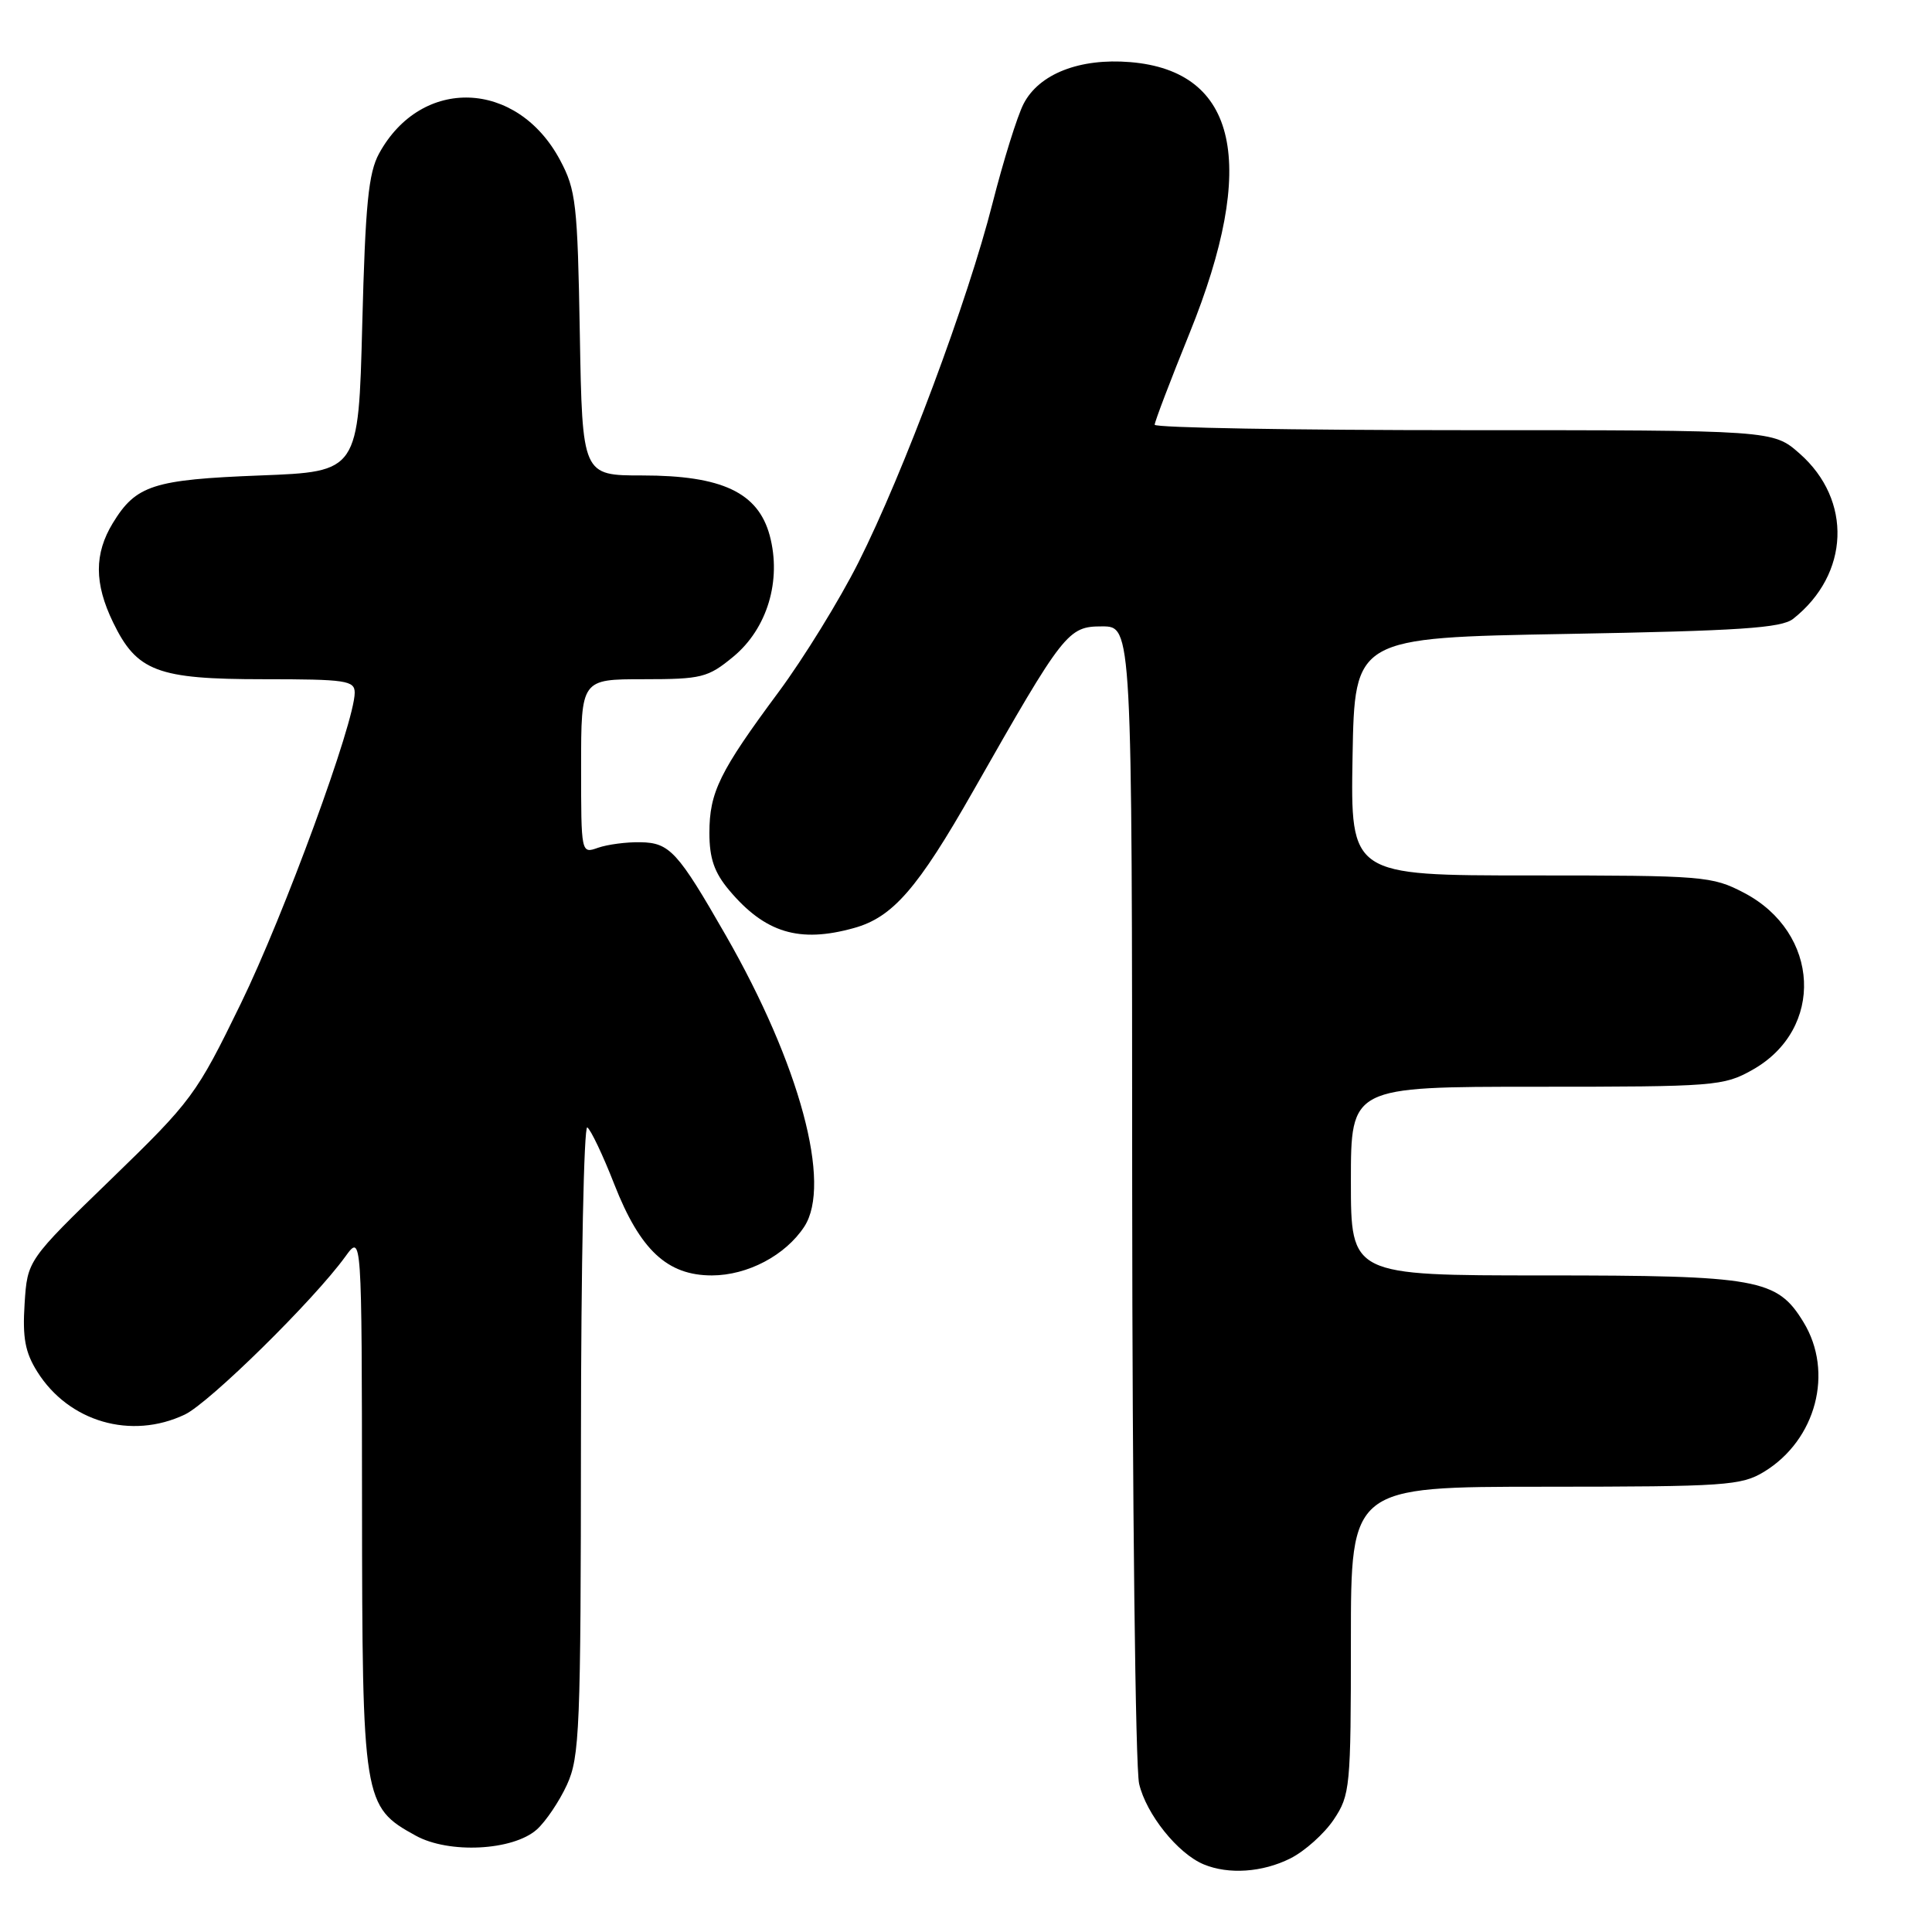 <?xml version="1.0" encoding="UTF-8" standalone="no"?>
<!DOCTYPE svg PUBLIC "-//W3C//DTD SVG 1.1//EN" "http://www.w3.org/Graphics/SVG/1.1/DTD/svg11.dtd" >
<svg xmlns="http://www.w3.org/2000/svg" xmlns:xlink="http://www.w3.org/1999/xlink" version="1.1" viewBox="0 0 256 256">
 <g >
 <path fill="currentColor"
d=" M 170.98 246.25 C 172.89 245.29 175.48 242.97 176.73 241.10 C 178.90 237.85 179.00 236.85 179.00 217.35 C 179.00 197.00 179.00 197.00 204.75 197.00 C 228.68 196.99 230.73 196.85 233.76 195.01 C 240.65 190.80 243.02 181.82 238.97 175.19 C 235.47 169.45 232.99 169.00 204.53 169.00 C 179.00 169.00 179.00 169.00 179.00 156.50 C 179.00 144.00 179.00 144.00 203.61 144.00 C 227.25 144.00 228.39 143.91 232.21 141.76 C 241.80 136.37 241.19 123.59 231.09 118.30 C 226.85 116.09 225.80 116.00 202.82 116.00 C 178.95 116.00 178.95 116.00 179.22 100.25 C 179.50 84.50 179.50 84.50 207.60 84.00 C 230.51 83.59 236.05 83.22 237.60 82.00 C 245.09 76.09 245.47 66.26 238.45 60.09 C 234.93 57.00 234.93 57.00 193.97 57.00 C 171.43 57.00 153.00 56.68 153.00 56.28 C 153.00 55.89 155.08 50.42 157.63 44.13 C 166.70 21.71 164.01 9.41 149.76 8.23 C 143.07 7.68 137.68 9.78 135.63 13.76 C 134.80 15.36 132.95 21.30 131.51 26.95 C 128.26 39.78 119.73 62.63 113.75 74.52 C 111.25 79.49 106.49 87.21 103.18 91.68 C 95.34 102.25 94.00 104.98 94.00 110.37 C 94.00 113.74 94.65 115.62 96.62 117.96 C 101.37 123.61 105.91 124.99 113.15 122.97 C 118.29 121.55 121.60 117.74 128.96 104.80 C 140.98 83.67 141.50 83.00 146.03 83.00 C 150.00 83.00 150.00 83.00 150.02 157.75 C 150.04 198.86 150.45 234.24 150.94 236.36 C 151.88 240.39 156.06 245.61 159.50 247.04 C 162.80 248.41 167.29 248.10 170.98 246.25 Z  M 71.13 242.42 C 72.31 241.36 74.11 238.70 75.12 236.50 C 76.81 232.82 76.96 229.12 76.98 190.69 C 76.99 167.70 77.37 149.11 77.82 149.39 C 78.27 149.67 79.89 153.06 81.40 156.93 C 84.82 165.65 88.42 169.00 94.33 169.00 C 99.06 168.99 104.07 166.35 106.57 162.54 C 110.25 156.91 105.98 141.03 96.16 123.92 C 89.81 112.84 88.74 111.67 84.87 111.60 C 83.02 111.56 80.49 111.90 79.25 112.33 C 77.00 113.13 77.00 113.13 77.00 101.57 C 77.00 90.00 77.00 90.00 85.27 90.00 C 92.97 90.00 93.80 89.79 97.15 87.03 C 101.67 83.30 103.59 76.91 101.99 70.95 C 100.45 65.26 95.66 63.00 85.12 63.00 C 77.16 63.00 77.16 63.00 76.83 44.25 C 76.53 26.97 76.32 25.16 74.21 21.21 C 68.52 10.55 55.84 10.09 50.23 20.34 C 48.82 22.92 48.41 27.06 48.00 43.00 C 47.50 62.50 47.50 62.50 34.50 63.00 C 20.30 63.55 18.02 64.28 14.95 69.31 C 12.48 73.37 12.48 77.30 14.98 82.46 C 18.13 88.97 20.84 90.00 34.90 90.00 C 45.86 90.00 47.00 90.17 47.00 91.79 C 47.00 95.69 37.66 121.19 31.90 133.00 C 26.02 145.07 25.43 145.87 14.72 156.25 C 3.63 166.99 3.63 166.99 3.26 172.75 C 2.97 177.26 3.33 179.20 4.94 181.76 C 9.11 188.41 17.38 190.81 24.48 187.44 C 27.73 185.90 41.60 172.26 45.76 166.50 C 47.94 163.50 47.94 163.50 47.97 199.02 C 48.00 238.74 48.11 239.39 55.08 243.23 C 59.47 245.66 67.97 245.23 71.13 242.42 Z "/>
</g>
</svg>